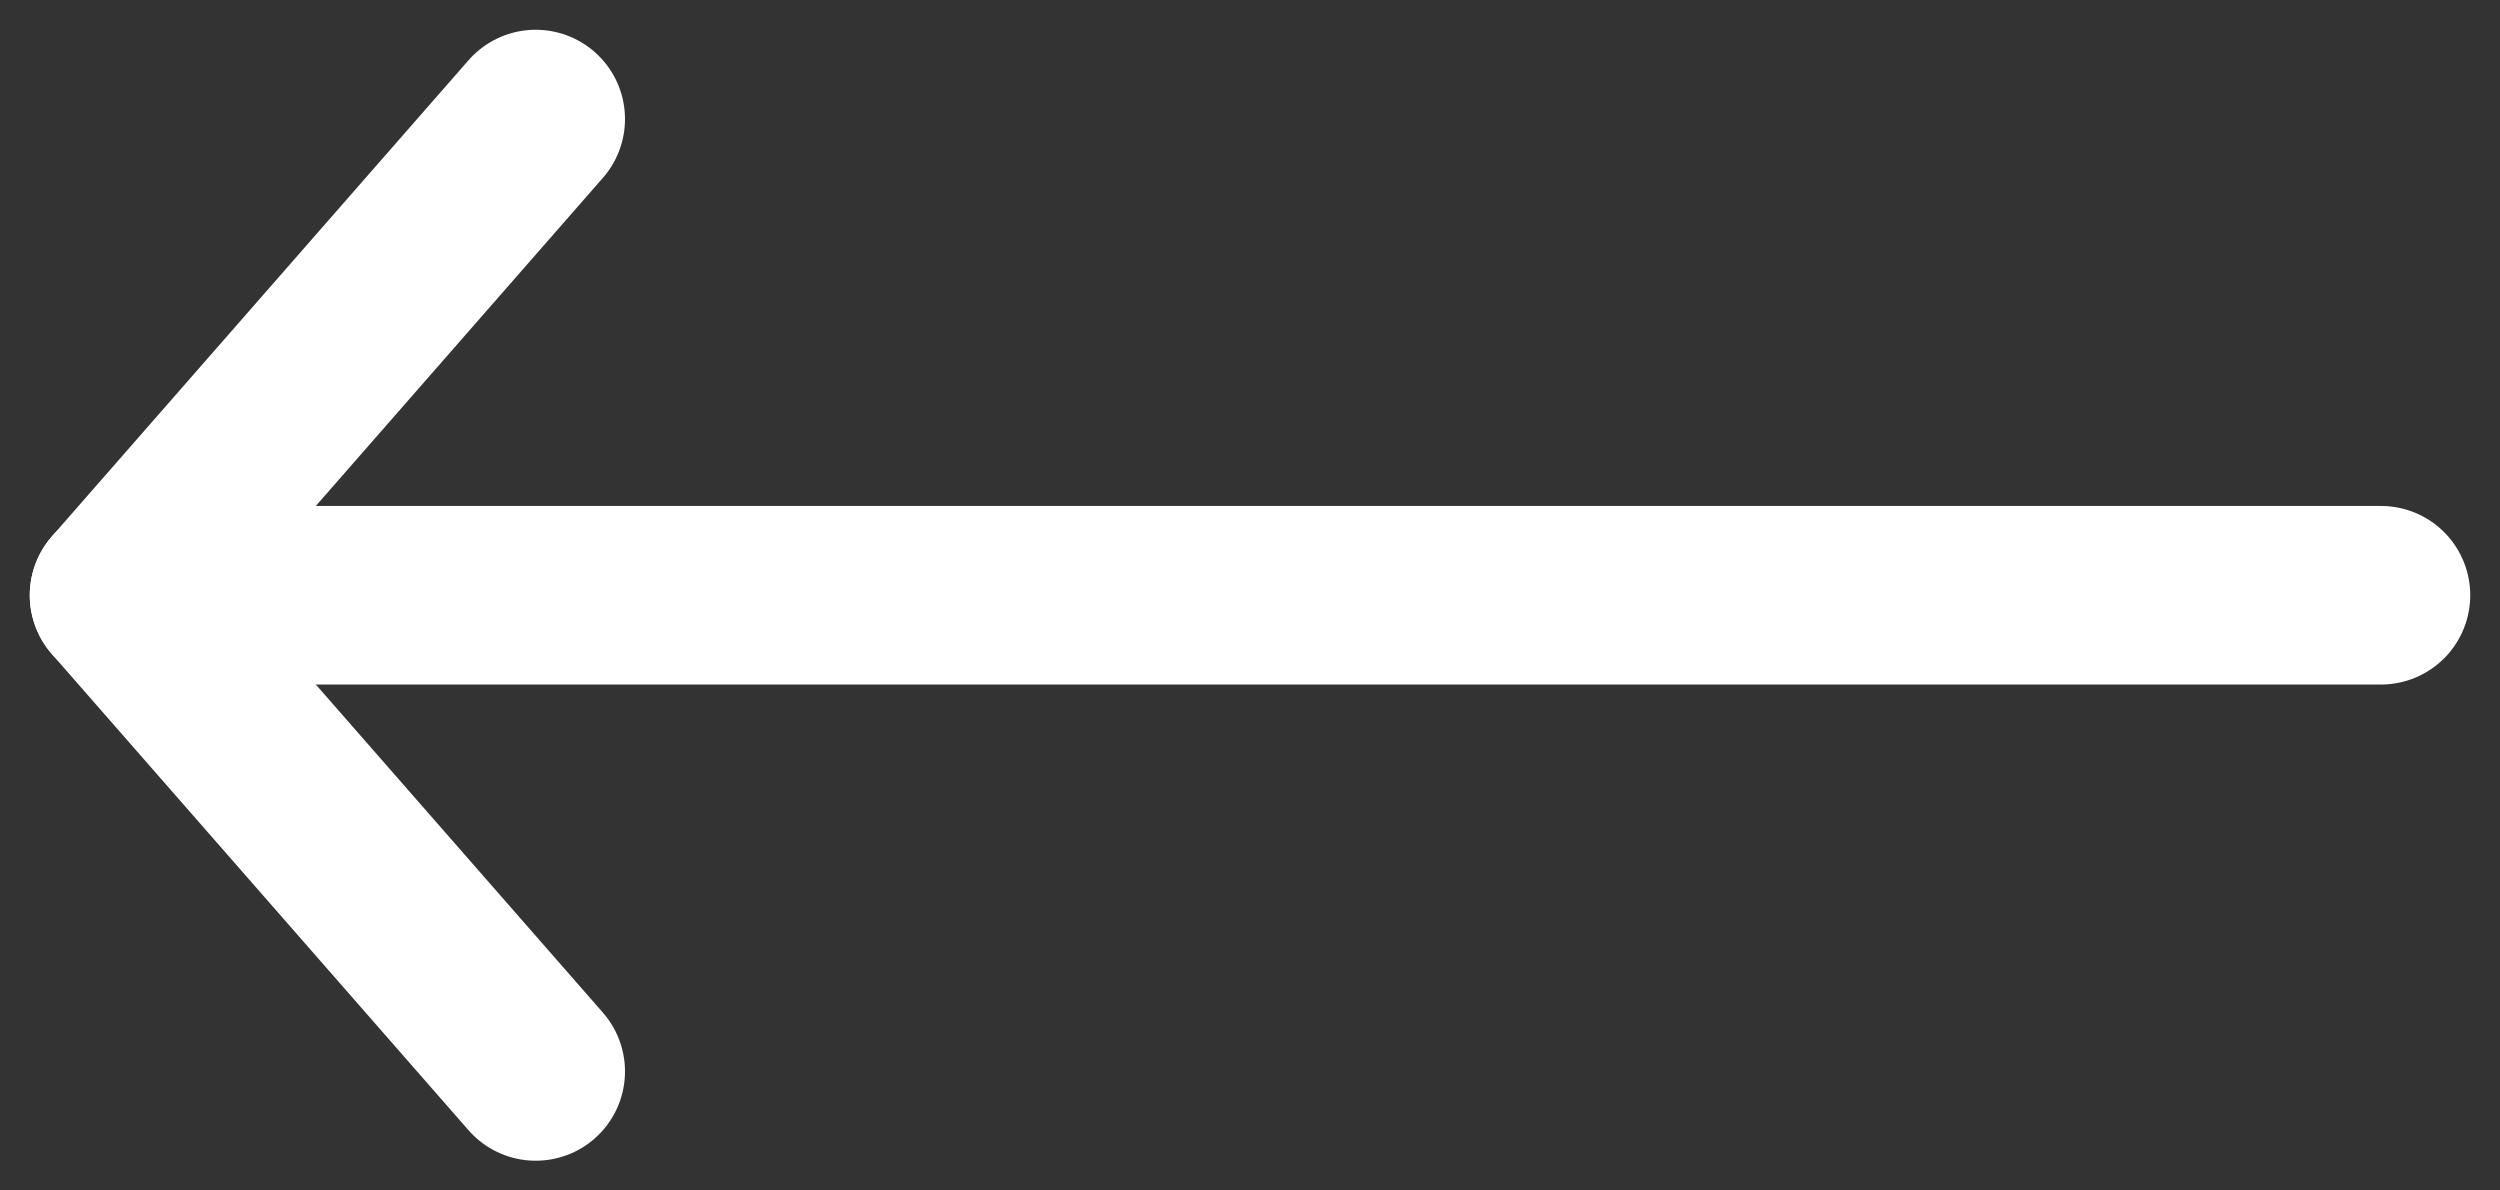 <svg width="21" height="10" viewBox="0 0 21 10" fill="none" xmlns="http://www.w3.org/2000/svg">
<rect x="0" y="0" width="21" height="10" fill="#333333" stroke="none"/>
<g id="Group 33721">
<path id="Vector 245" d="M20 5H1" stroke="white" stroke-width="1.5" stroke-linecap="round"/>
<path id="Vector 246" d="M4.5 9L1 5L4.5 1" stroke="white" stroke-width="1.5" stroke-linecap="round" stroke-linejoin="round"/>
</g>
</svg>
